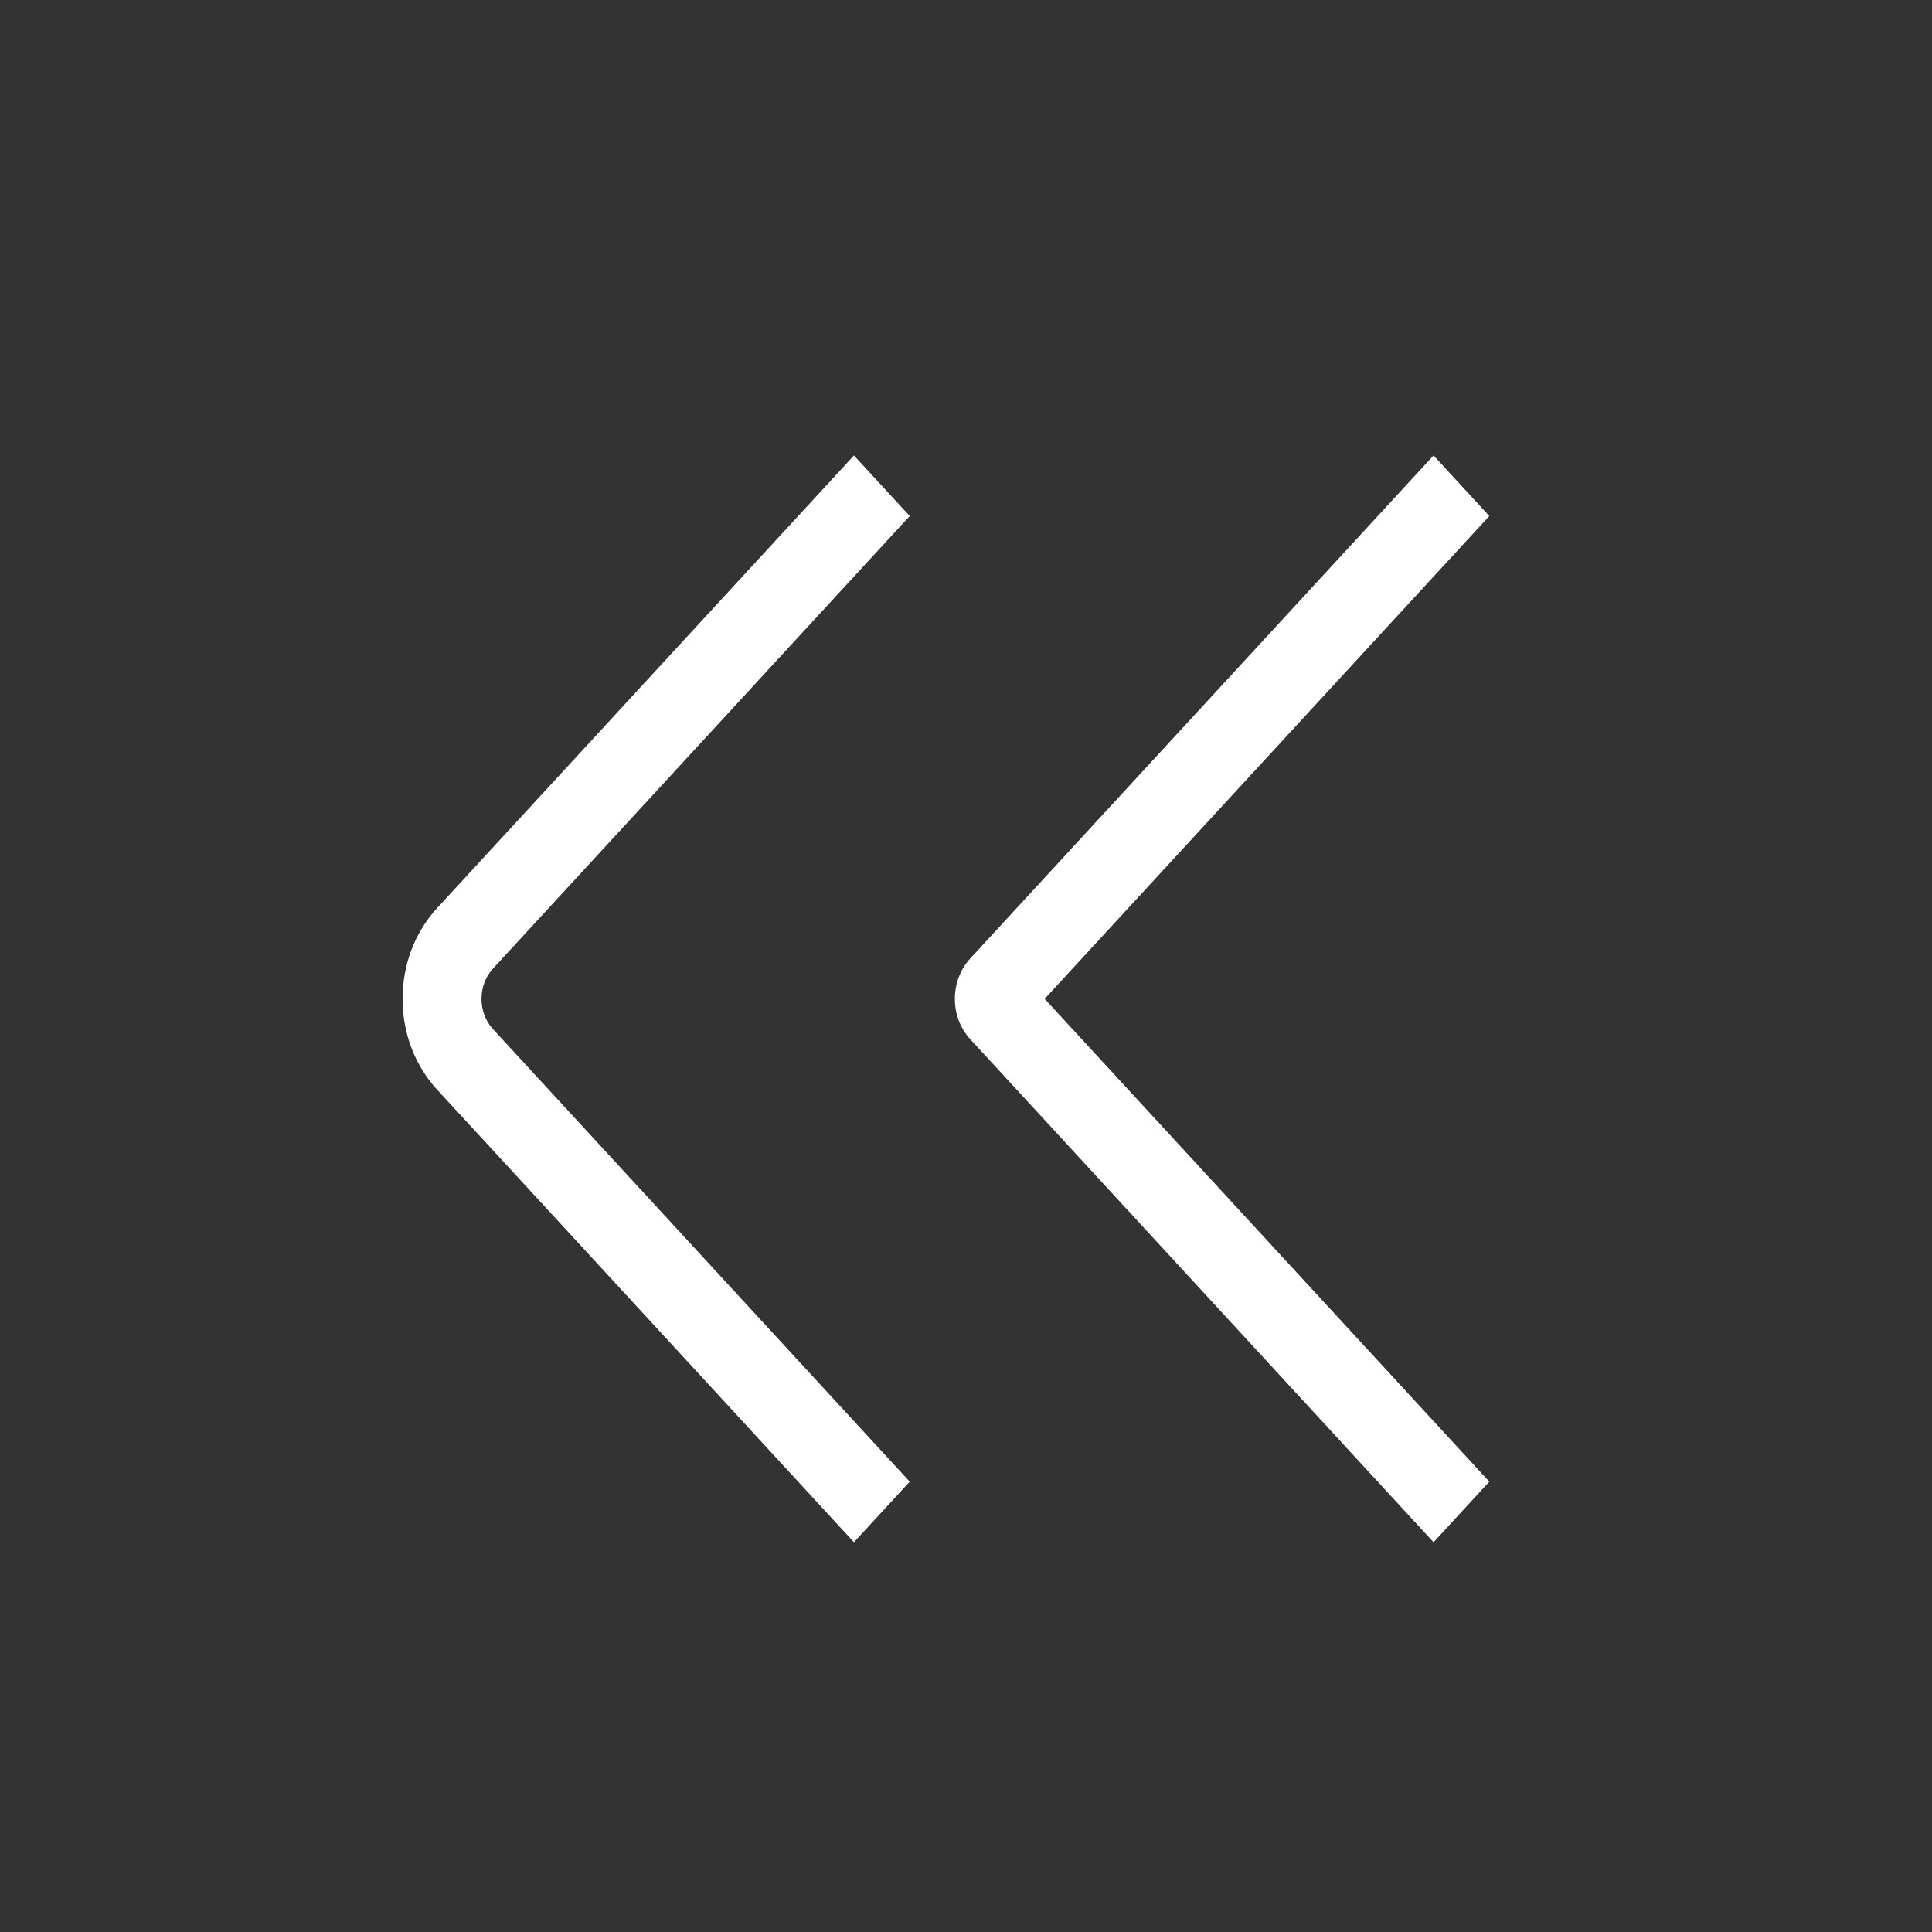 <svg width="32" height="32" viewBox="0 0 32 32" fill="none" xmlns="http://www.w3.org/2000/svg">
<rect x="0" y="0" width="32" height="32" fill="#333333" stroke="none"/>
<path d="M14.144 25.544L7.242 18.05C6.872 17.648 6.668 17.113 6.668 16.544C6.668 15.975 6.872 15.441 7.242 15.038L14.144 7.544L15.068 8.547L8.166 16.042C8.043 16.176 7.975 16.354 7.975 16.544C7.975 16.734 8.043 16.912 8.166 17.046L15.068 24.541L14.144 25.544ZM24.668 24.541L17.303 16.544L24.668 8.547L23.744 7.544L16.07 15.876C15.731 16.244 15.731 16.845 16.07 17.212L23.744 25.544L24.668 24.541Z" fill="white"/>
</svg>
